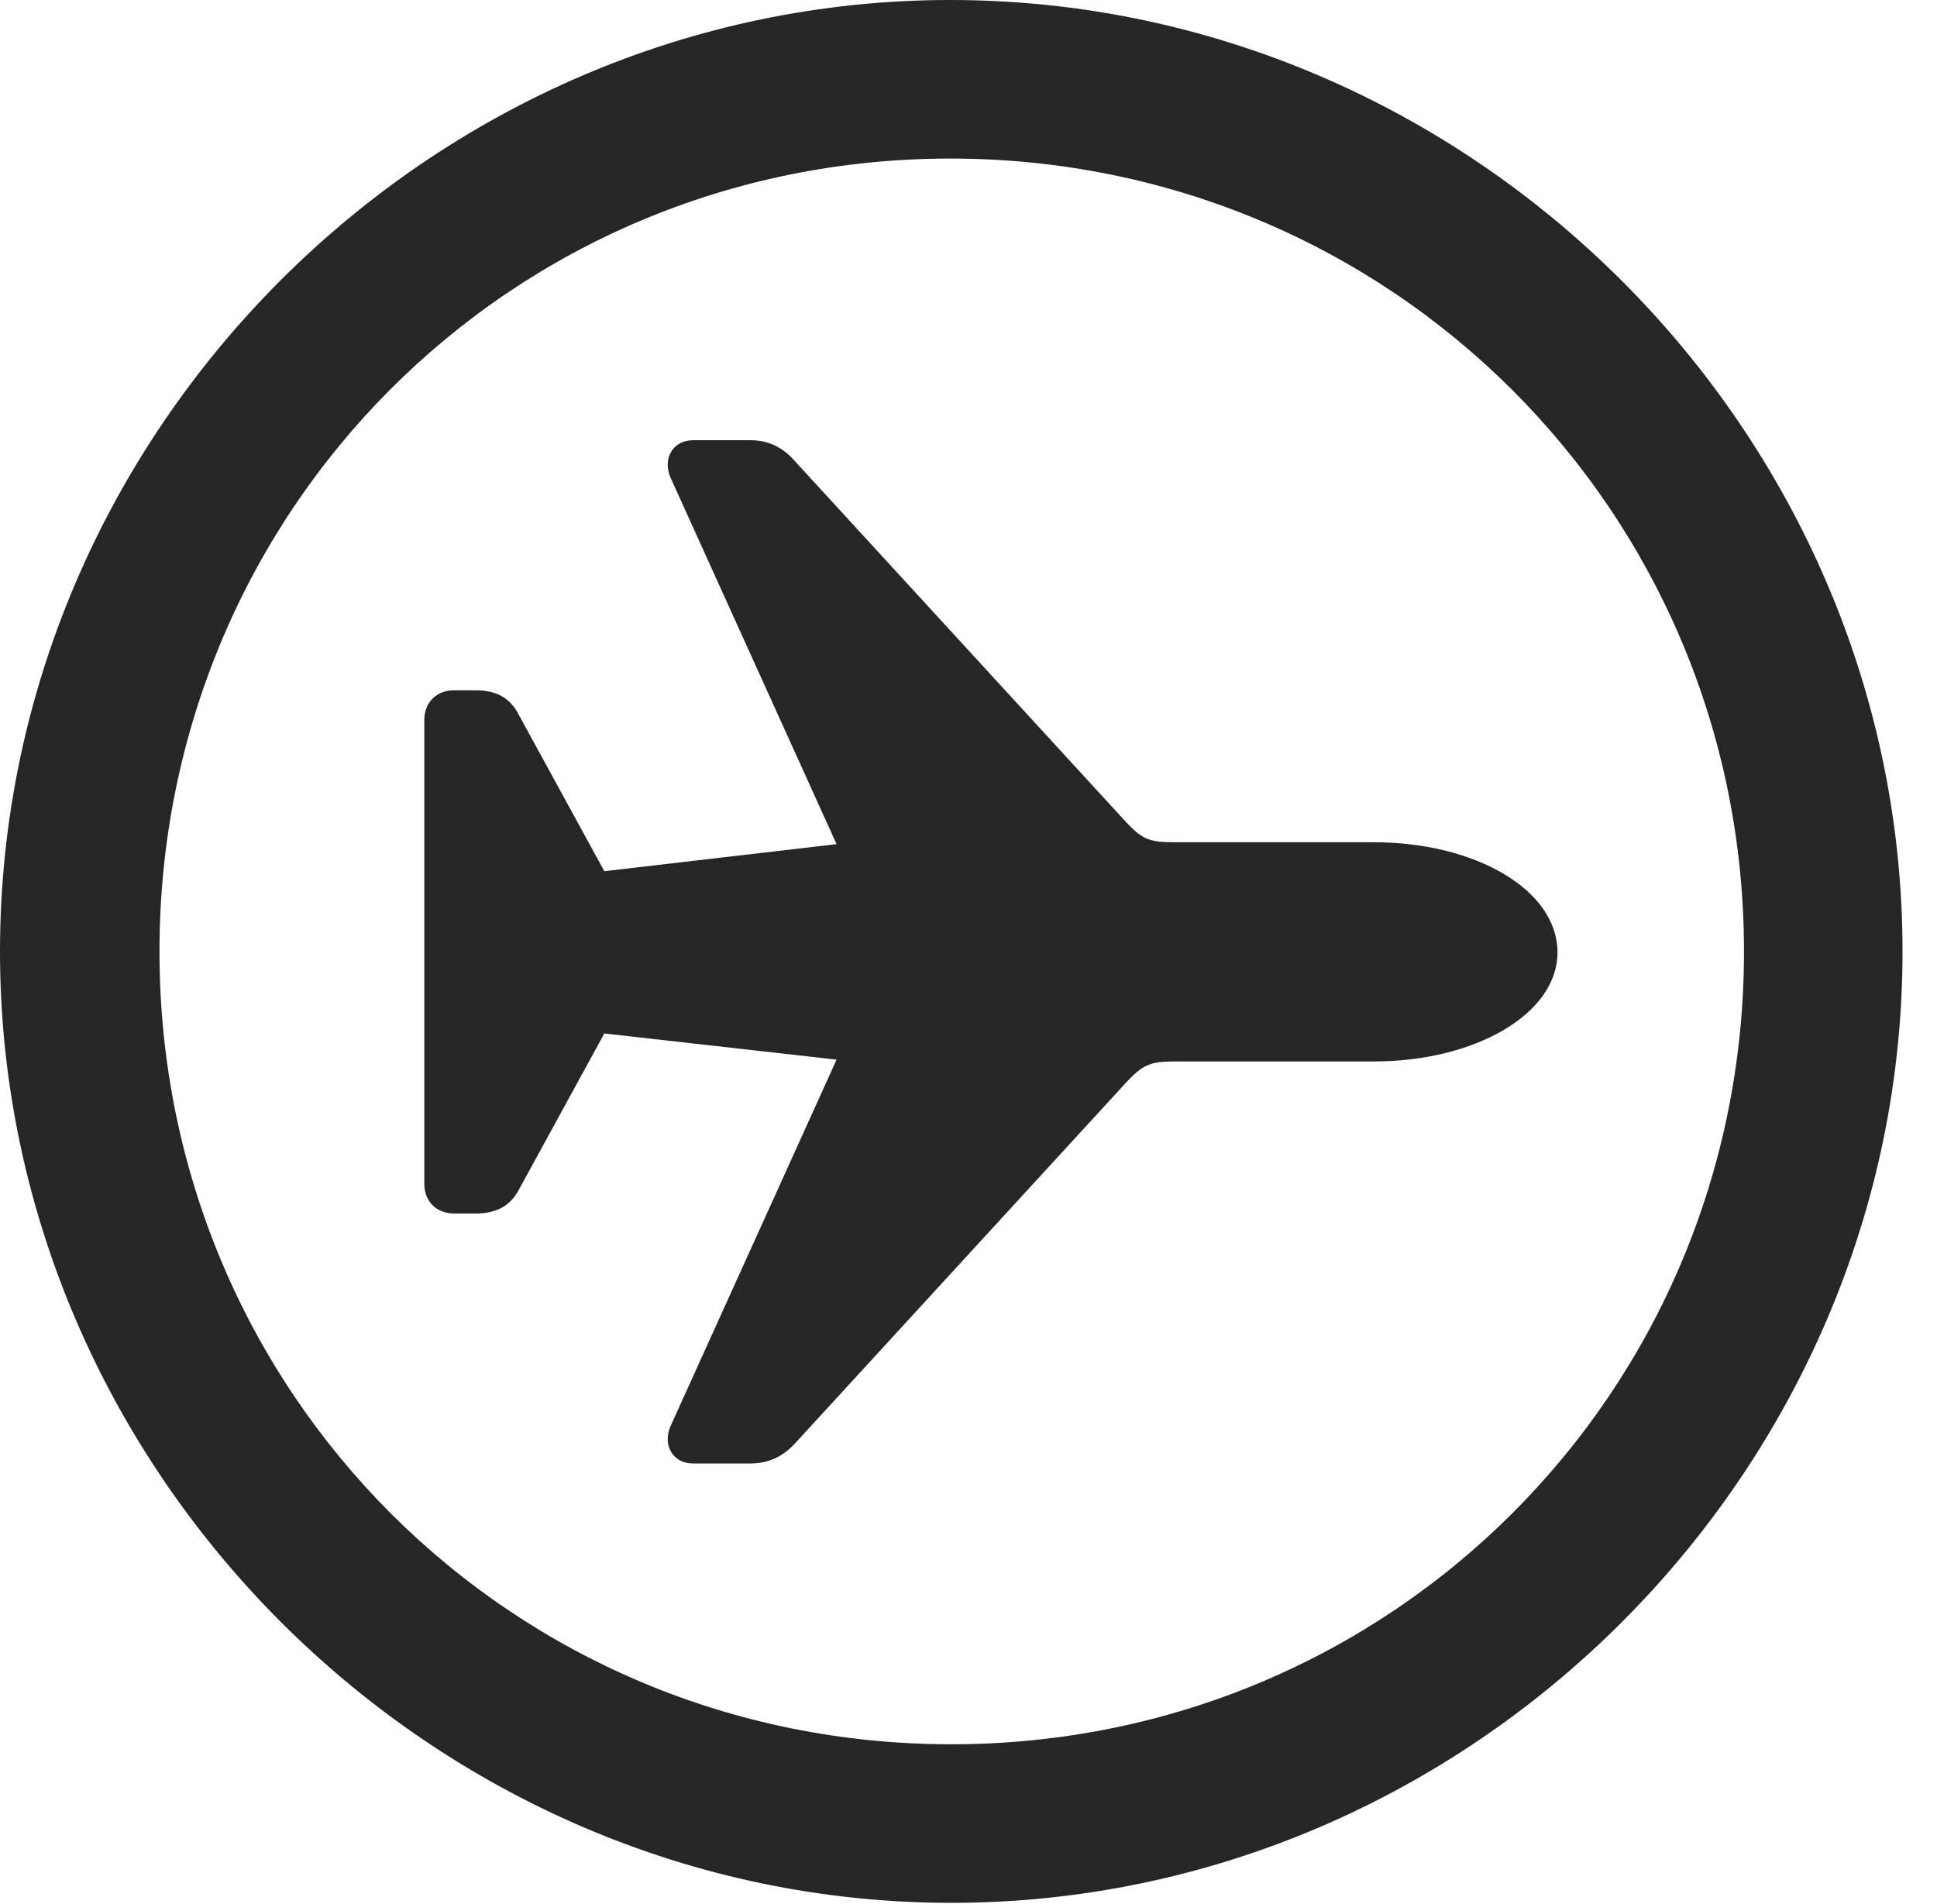 <?xml version="1.0" encoding="UTF-8"?>
<!--Generator: Apple Native CoreSVG 232.5-->
<!DOCTYPE svg
PUBLIC "-//W3C//DTD SVG 1.1//EN"
       "http://www.w3.org/Graphics/SVG/1.1/DTD/svg11.dtd">
<svg version="1.1" xmlns="http://www.w3.org/2000/svg" xmlns:xlink="http://www.w3.org/1999/xlink" width="20.283" height="19.932">
 <g>
  <rect height="19.932" opacity="0" width="20.283" x="0" y="0"/>
  <path d="M9.961 19.922C15.41 19.922 19.922 15.4 19.922 9.961C19.922 4.512 15.4 0 9.951 0C4.512 0 0 4.512 0 9.961C0 15.4 4.521 19.922 9.961 19.922ZM9.961 18.262C5.352 18.262 1.67 14.57 1.67 9.961C1.67 5.352 5.342 1.66 9.951 1.66C14.56 1.66 18.262 5.352 18.262 9.961C18.262 14.57 14.57 18.262 9.961 18.262Z" fill="#000000" fill-opacity="0.85"/>
  <path d="M16.309 9.971C16.309 9.316 15.449 8.818 14.385 8.818L12.295 8.818C12.041 8.818 11.963 8.789 11.797 8.613L8.32 4.824C8.193 4.678 8.037 4.609 7.861 4.609L7.256 4.609C7.051 4.609 6.934 4.795 7.021 5L8.76 8.838L6.328 9.121L5.42 7.461C5.332 7.305 5.195 7.227 4.98 7.227L4.756 7.227C4.57 7.227 4.443 7.354 4.443 7.539L4.443 12.393C4.443 12.578 4.57 12.705 4.756 12.705L4.98 12.705C5.195 12.705 5.332 12.627 5.42 12.48L6.328 10.82L8.76 11.094L7.021 14.932C6.934 15.137 7.051 15.322 7.256 15.322L7.861 15.322C8.037 15.322 8.193 15.254 8.32 15.117L11.797 11.328C11.963 11.152 12.041 11.113 12.295 11.113L14.385 11.113C15.449 11.113 16.309 10.615 16.309 9.971Z" fill="#000000" fill-opacity="0.85"/>
 </g>
</svg>
